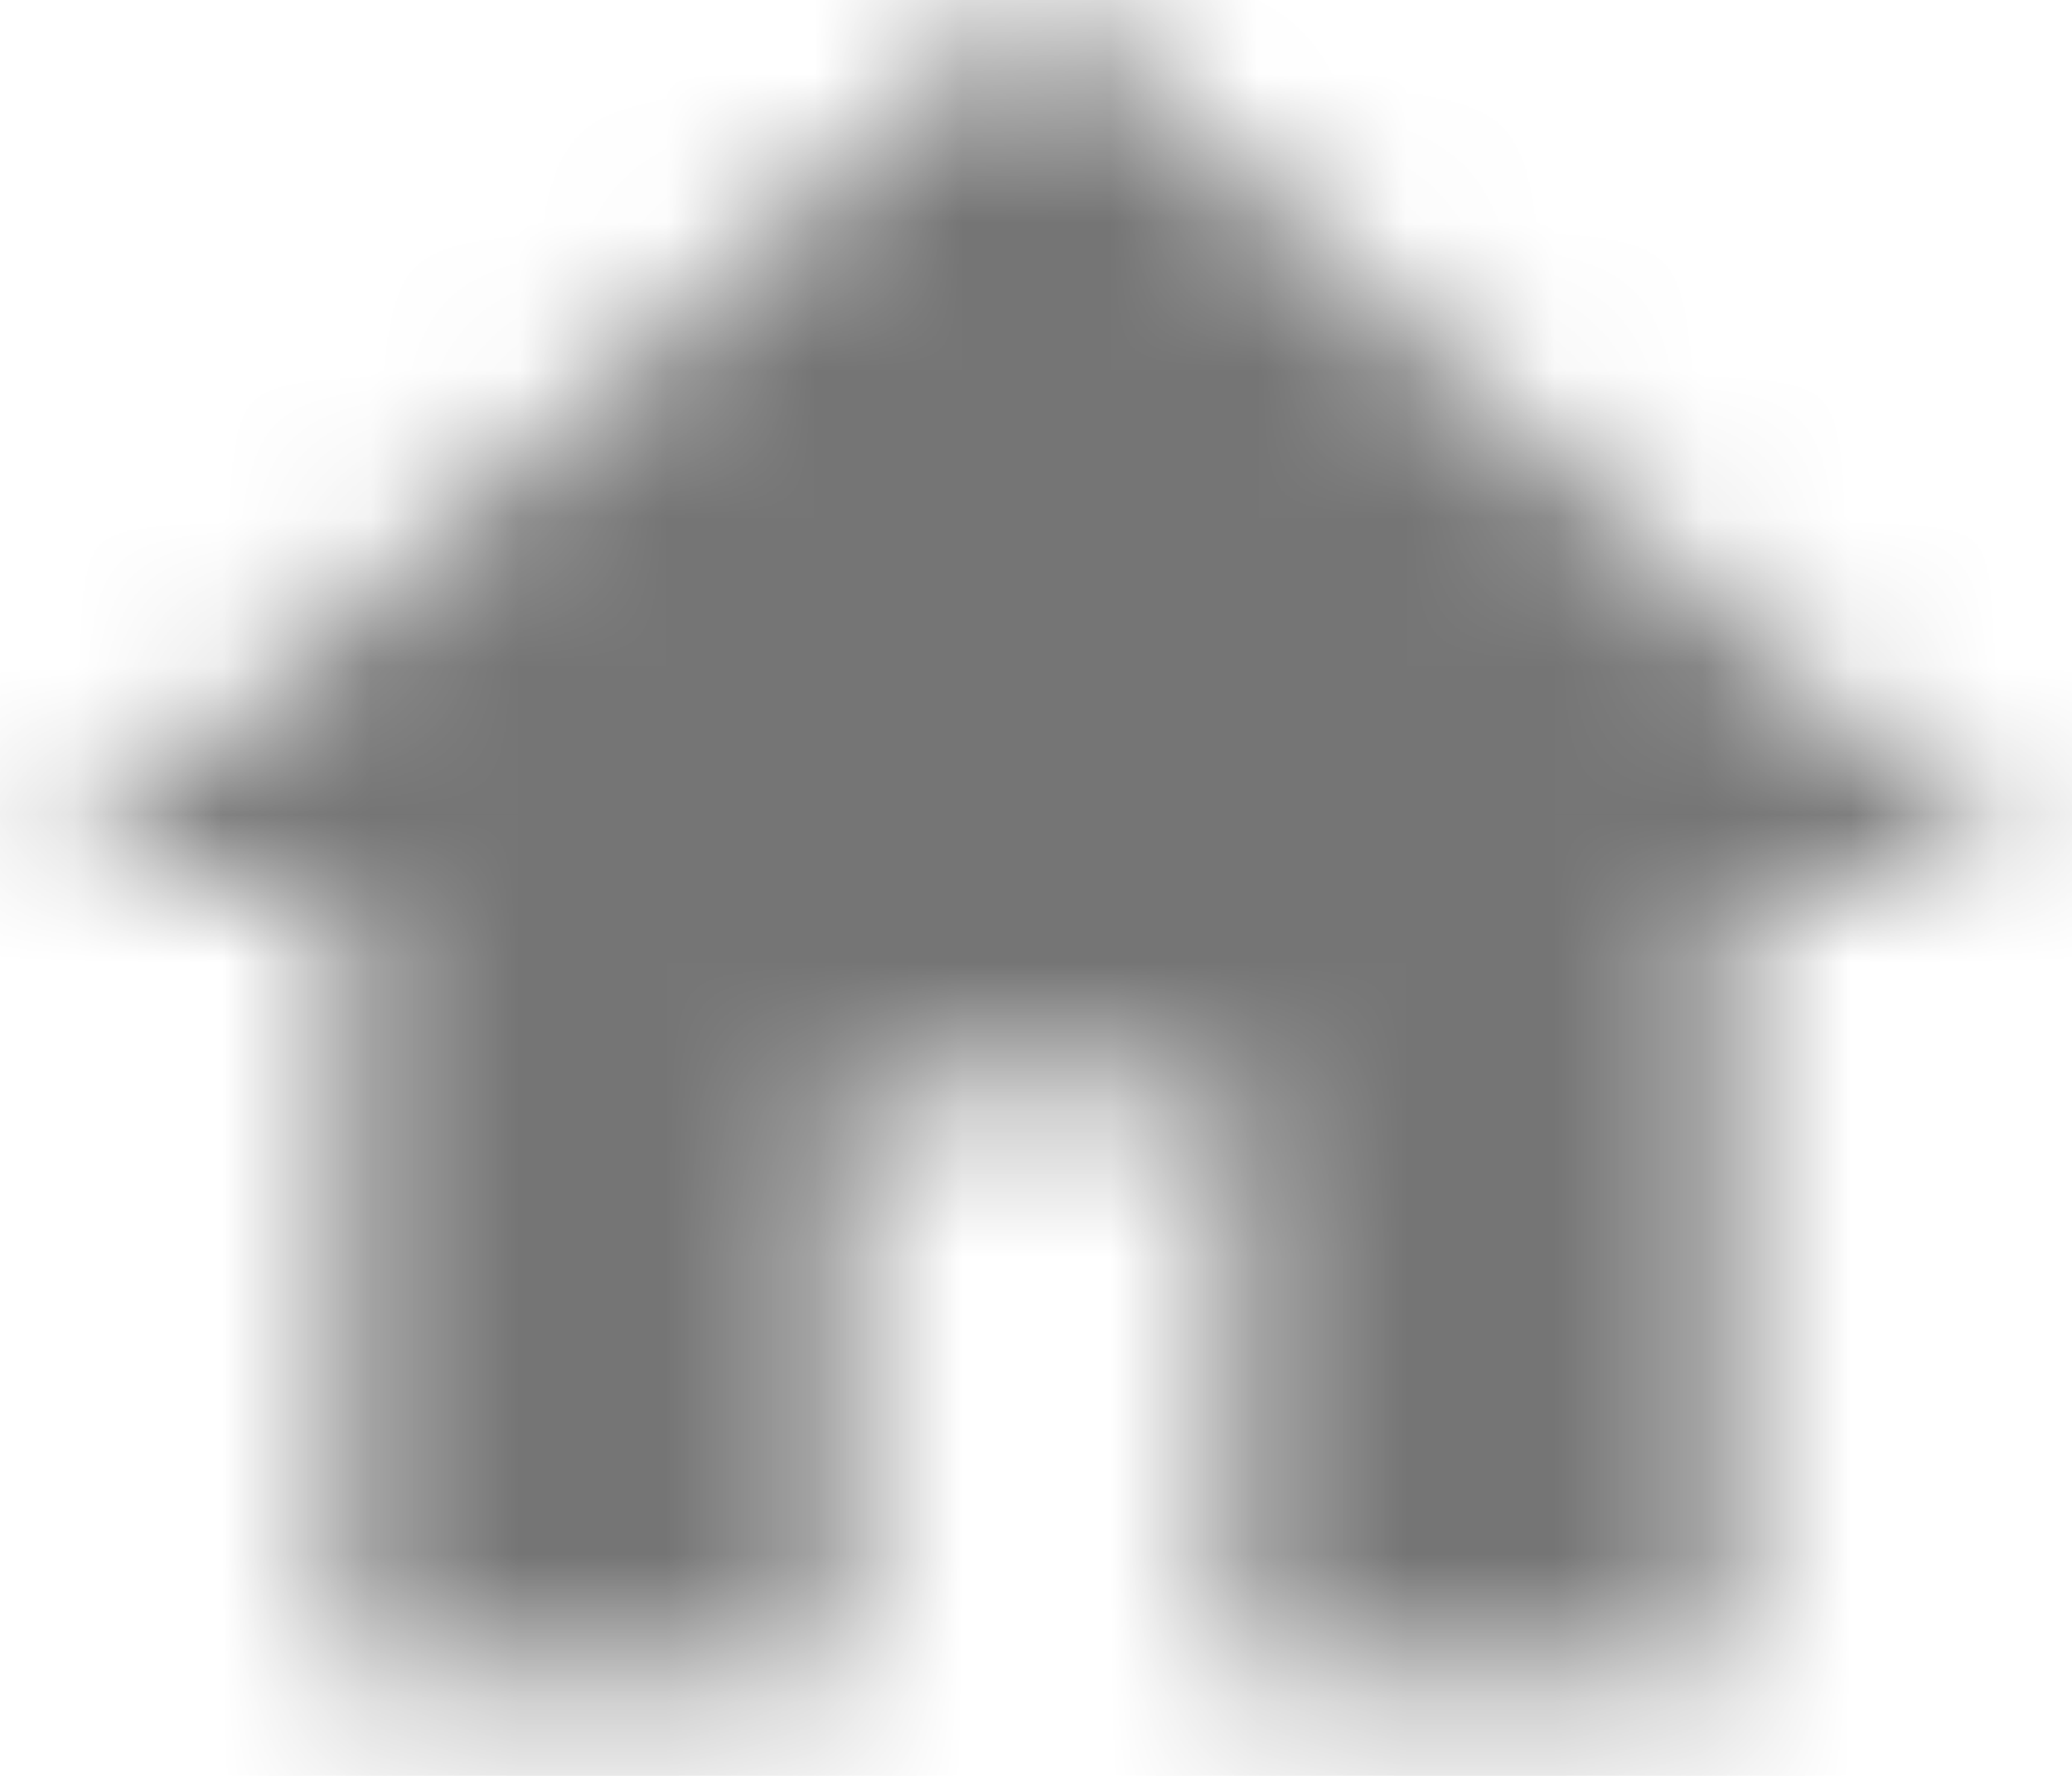 <?xml version="1.0" encoding="UTF-8"?>
<svg width="14px" height="12px" viewBox="0 0 14 12" version="1.1" xmlns="http://www.w3.org/2000/svg" xmlns:xlink="http://www.w3.org/1999/xlink">
    <!-- Generator: Sketch 52.2 (67145) - http://www.bohemiancoding.com/sketch -->
    <title>icon-default</title>
    <desc>Created with Sketch.</desc>
    <defs>
        <polygon id="path-1" points="6.667 13.333 6.667 9.333 9.333 9.333 9.333 13.333 12.667 13.333 12.667 8 14.667 8 8 2 1.333 8 3.333 8 3.333 13.333"></polygon>
    </defs>
    <g id="Asset-Selection" stroke="none" stroke-width="1" fill="none" fill-rule="evenodd">
        <g id="00_Asset-Selection_v2.0" transform="translate(-506, -519)">
            <g id="ic/home" transform="translate(505, 517)">
                <g id="ic_home_24px">
                    <mask id="mask-2" fill="white">
                        <use xlink:href="#path-1"></use>
                    </mask>
                    <g id="Path"></g>
                    <g id="c/#000000/0.54" mask="url(#mask-2)" fill="#000000" fill-opacity="0.54">
                        <rect id="Rectangle" x="0" y="0" width="16" height="16"></rect>
                    </g>
                </g>
            </g>
        </g>
    </g>
</svg>